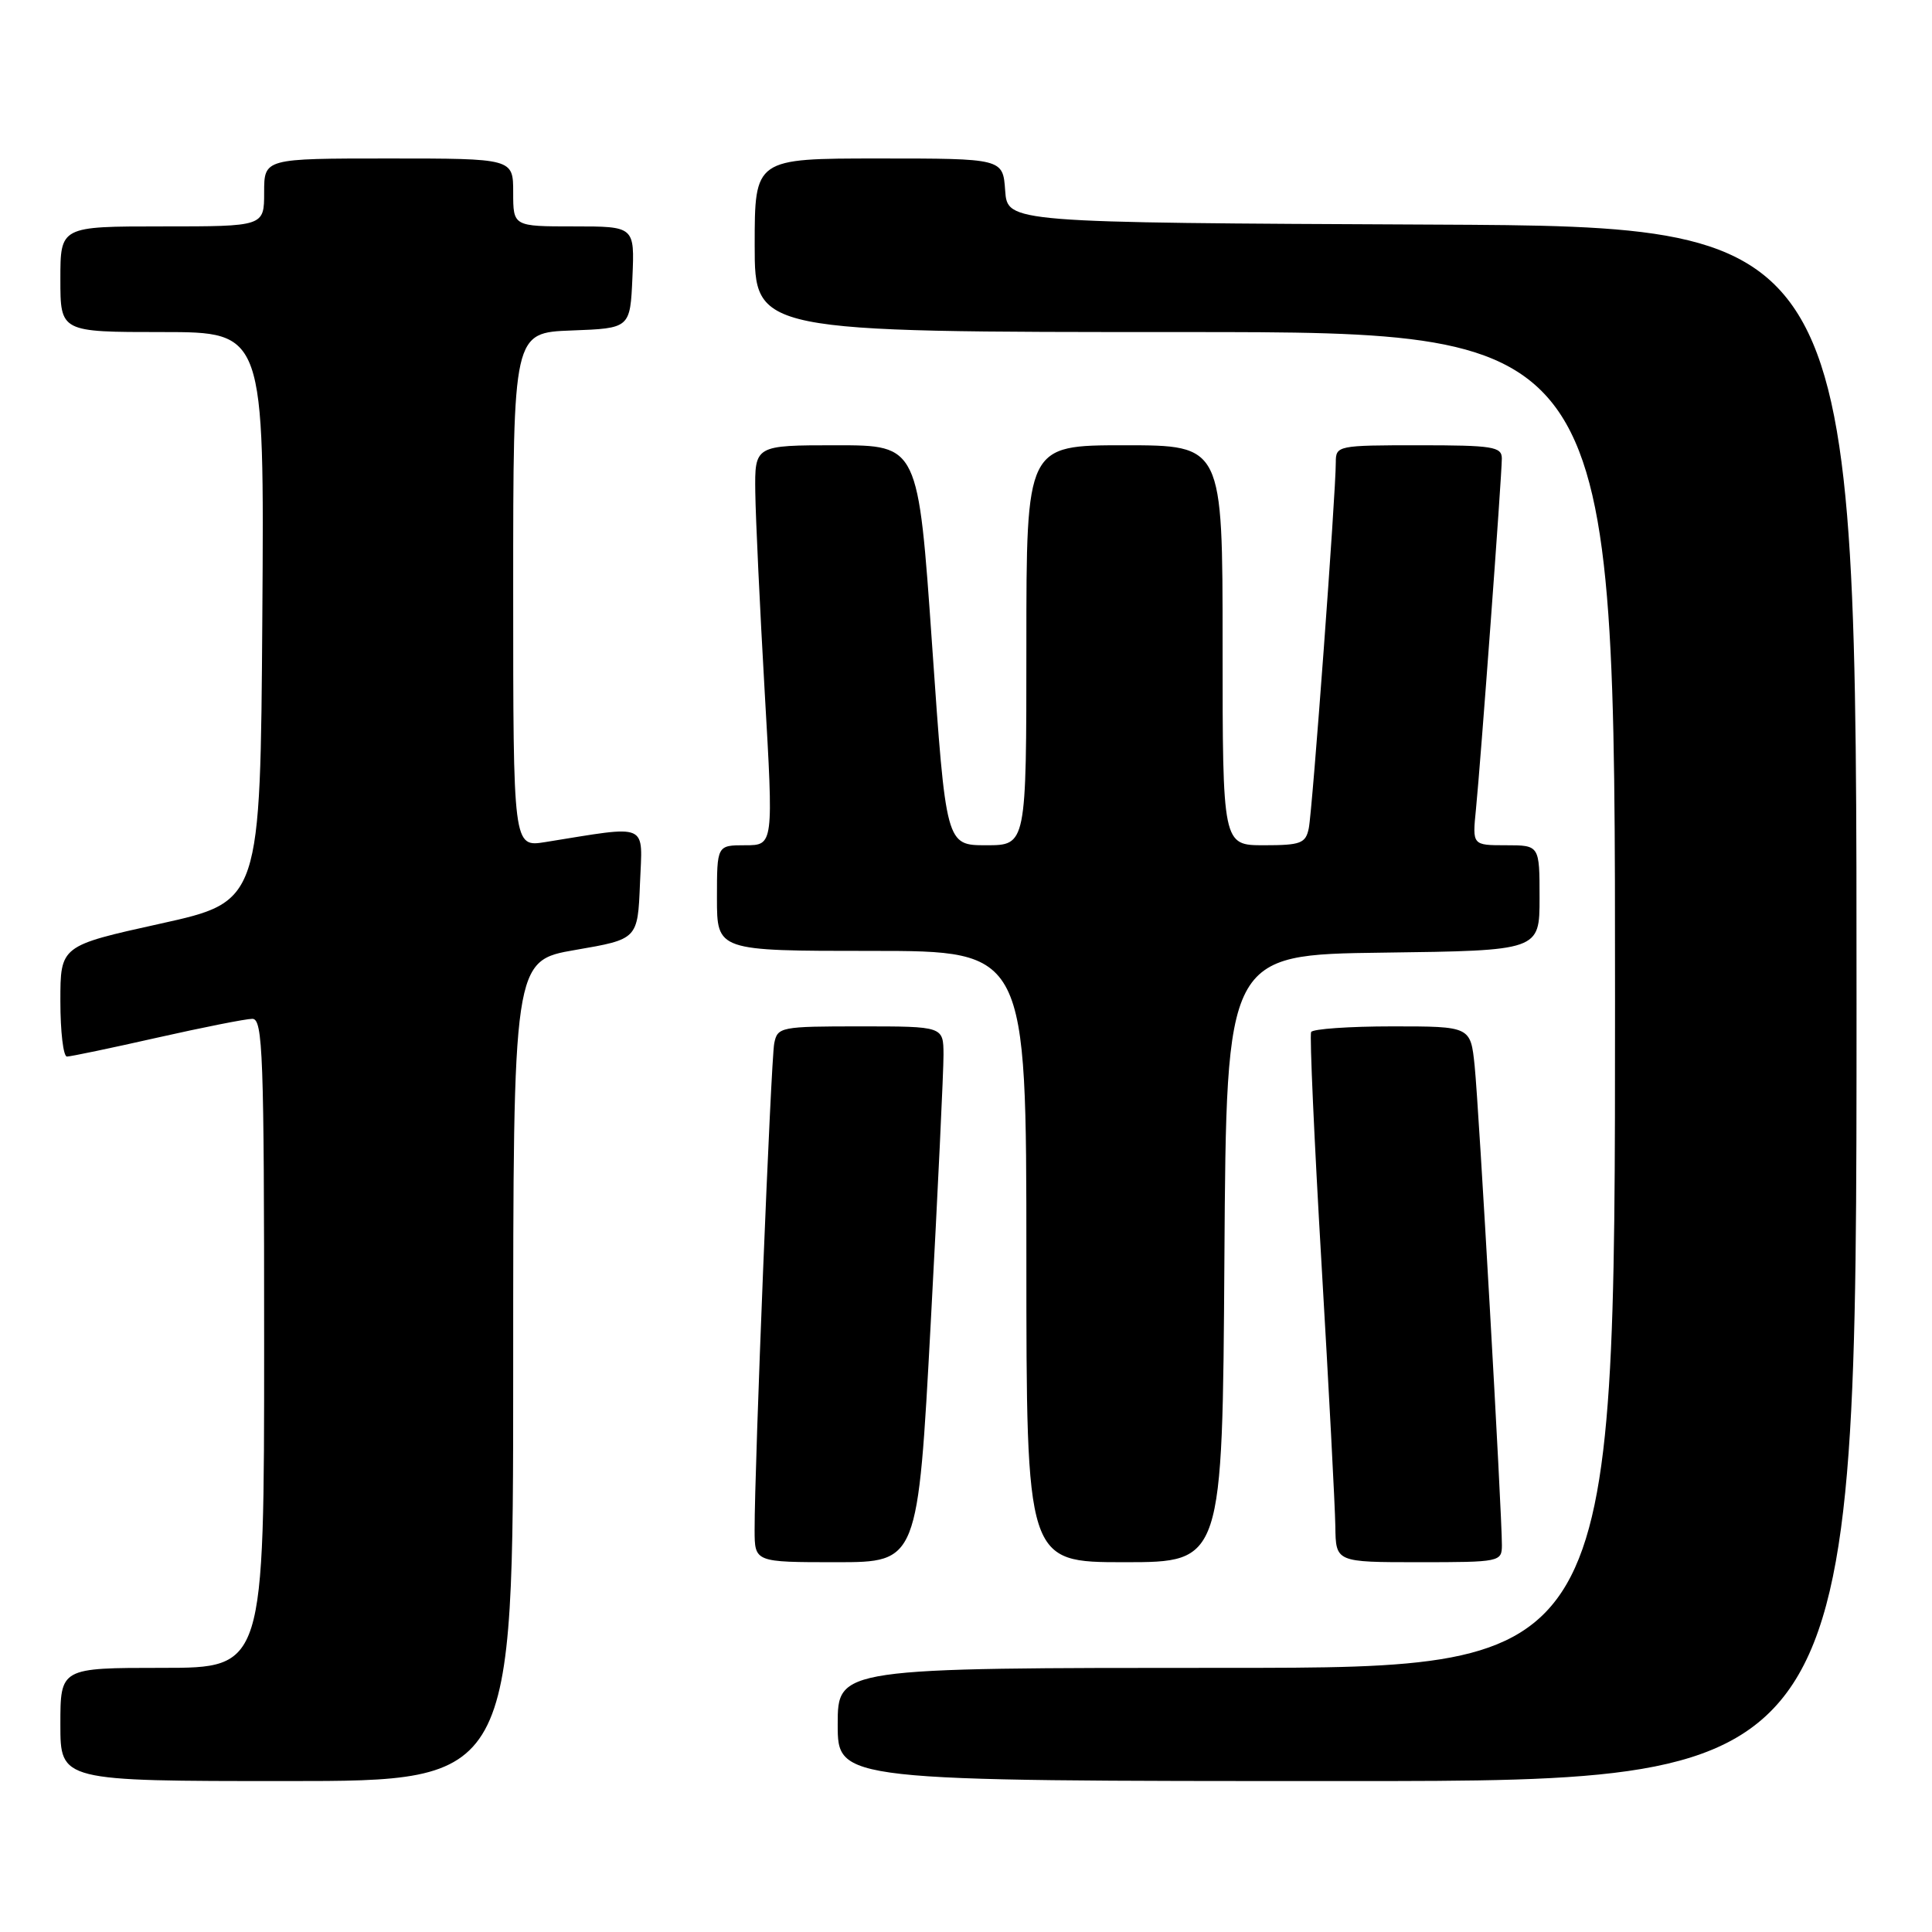 <?xml version="1.0" encoding="UTF-8" standalone="no"?>
<!DOCTYPE svg PUBLIC "-//W3C//DTD SVG 1.1//EN" "http://www.w3.org/Graphics/SVG/1.1/DTD/svg11.dtd" >
<svg xmlns="http://www.w3.org/2000/svg" xmlns:xlink="http://www.w3.org/1999/xlink" version="1.1" viewBox="0 0 256 256">
 <g >
 <path fill="currentColor"
d=" M 68.00 181.65 C 68.00 127.29 68.00 127.29 76.25 125.87 C 84.50 124.45 84.50 124.45 84.80 117.08 C 85.13 108.89 86.18 109.35 72.25 111.58 C 68.00 112.26 68.00 112.26 68.00 78.17 C 68.00 44.08 68.00 44.08 75.75 43.79 C 83.50 43.50 83.50 43.50 83.80 36.75 C 84.09 30.00 84.09 30.00 76.05 30.00 C 68.00 30.00 68.00 30.00 68.00 25.50 C 68.00 21.00 68.00 21.00 51.50 21.00 C 35.00 21.00 35.00 21.00 35.00 25.50 C 35.00 30.00 35.00 30.00 21.50 30.00 C 8.00 30.00 8.00 30.00 8.00 37.00 C 8.00 44.00 8.00 44.00 21.51 44.00 C 35.02 44.00 35.02 44.00 34.76 81.73 C 34.50 119.46 34.50 119.46 21.25 122.39 C 8.00 125.32 8.00 125.32 8.00 132.66 C 8.00 136.70 8.39 140.00 8.87 140.00 C 9.34 140.00 14.71 138.88 20.81 137.50 C 26.90 136.13 32.58 135.00 33.44 135.00 C 34.83 135.00 35.00 139.71 35.00 178.00 C 35.00 221.00 35.00 221.00 21.50 221.00 C 8.00 221.00 8.00 221.00 8.00 228.50 C 8.00 236.00 8.00 236.00 38.00 236.00 C 68.00 236.00 68.00 236.00 68.00 181.65 Z  M 246.00 133.01 C 246.00 30.02 246.00 30.02 189.75 29.76 C 133.50 29.50 133.50 29.50 133.19 25.25 C 132.89 21.00 132.89 21.00 116.44 21.00 C 100.00 21.00 100.00 21.00 100.00 32.50 C 100.00 44.00 100.00 44.00 157.00 44.00 C 214.00 44.00 214.00 44.00 214.00 132.50 C 214.00 221.00 214.00 221.00 162.50 221.00 C 111.00 221.00 111.00 221.00 111.00 228.50 C 111.00 236.00 111.00 236.00 178.50 236.00 C 246.00 236.00 246.00 236.00 246.00 133.01 Z  M 123.33 175.25 C 124.27 157.79 125.03 141.81 125.02 139.75 C 125.00 136.00 125.00 136.00 114.02 136.00 C 103.43 136.00 103.02 136.08 102.59 138.25 C 102.15 140.47 99.97 194.54 99.99 202.75 C 100.00 207.00 100.00 207.00 110.81 207.00 C 121.62 207.00 121.62 207.00 123.33 175.25 Z  M 162.24 166.75 C 162.50 126.50 162.50 126.50 183.25 126.23 C 204.00 125.96 204.00 125.96 204.00 118.98 C 204.00 112.00 204.00 112.00 199.55 112.00 C 195.09 112.00 195.09 112.00 195.57 107.25 C 196.19 101.06 199.00 63.02 199.00 60.75 C 199.00 59.19 197.81 59.00 188.00 59.00 C 177.26 59.00 177.00 59.05 177.00 61.25 C 177.01 65.31 173.90 107.44 173.42 109.75 C 173.01 111.75 172.36 112.00 167.48 112.00 C 162.00 112.00 162.00 112.00 162.00 85.50 C 162.00 59.00 162.00 59.00 149.00 59.00 C 136.00 59.00 136.00 59.00 136.00 85.50 C 136.00 112.00 136.00 112.00 130.68 112.00 C 125.35 112.00 125.35 112.00 123.51 85.50 C 121.67 59.00 121.67 59.00 110.83 59.00 C 100.00 59.00 100.00 59.00 100.08 65.25 C 100.13 68.69 100.69 80.61 101.33 91.75 C 102.50 112.00 102.50 112.00 98.75 112.00 C 95.00 112.00 95.00 112.00 95.00 119.00 C 95.00 126.00 95.00 126.00 115.50 126.00 C 136.00 126.00 136.00 126.00 136.00 166.50 C 136.00 207.00 136.00 207.00 148.99 207.00 C 161.98 207.00 161.98 207.00 162.24 166.75 Z  M 199.01 204.75 C 199.02 200.55 195.95 146.53 195.40 141.25 C 194.86 136.00 194.86 136.00 184.49 136.00 C 178.78 136.00 173.94 136.34 173.73 136.75 C 173.52 137.16 174.14 151.00 175.11 167.50 C 176.08 184.00 176.90 199.64 176.94 202.25 C 177.00 207.00 177.00 207.00 188.00 207.00 C 198.74 207.00 199.00 206.95 199.01 204.75 Z "/>
</g>
</svg>